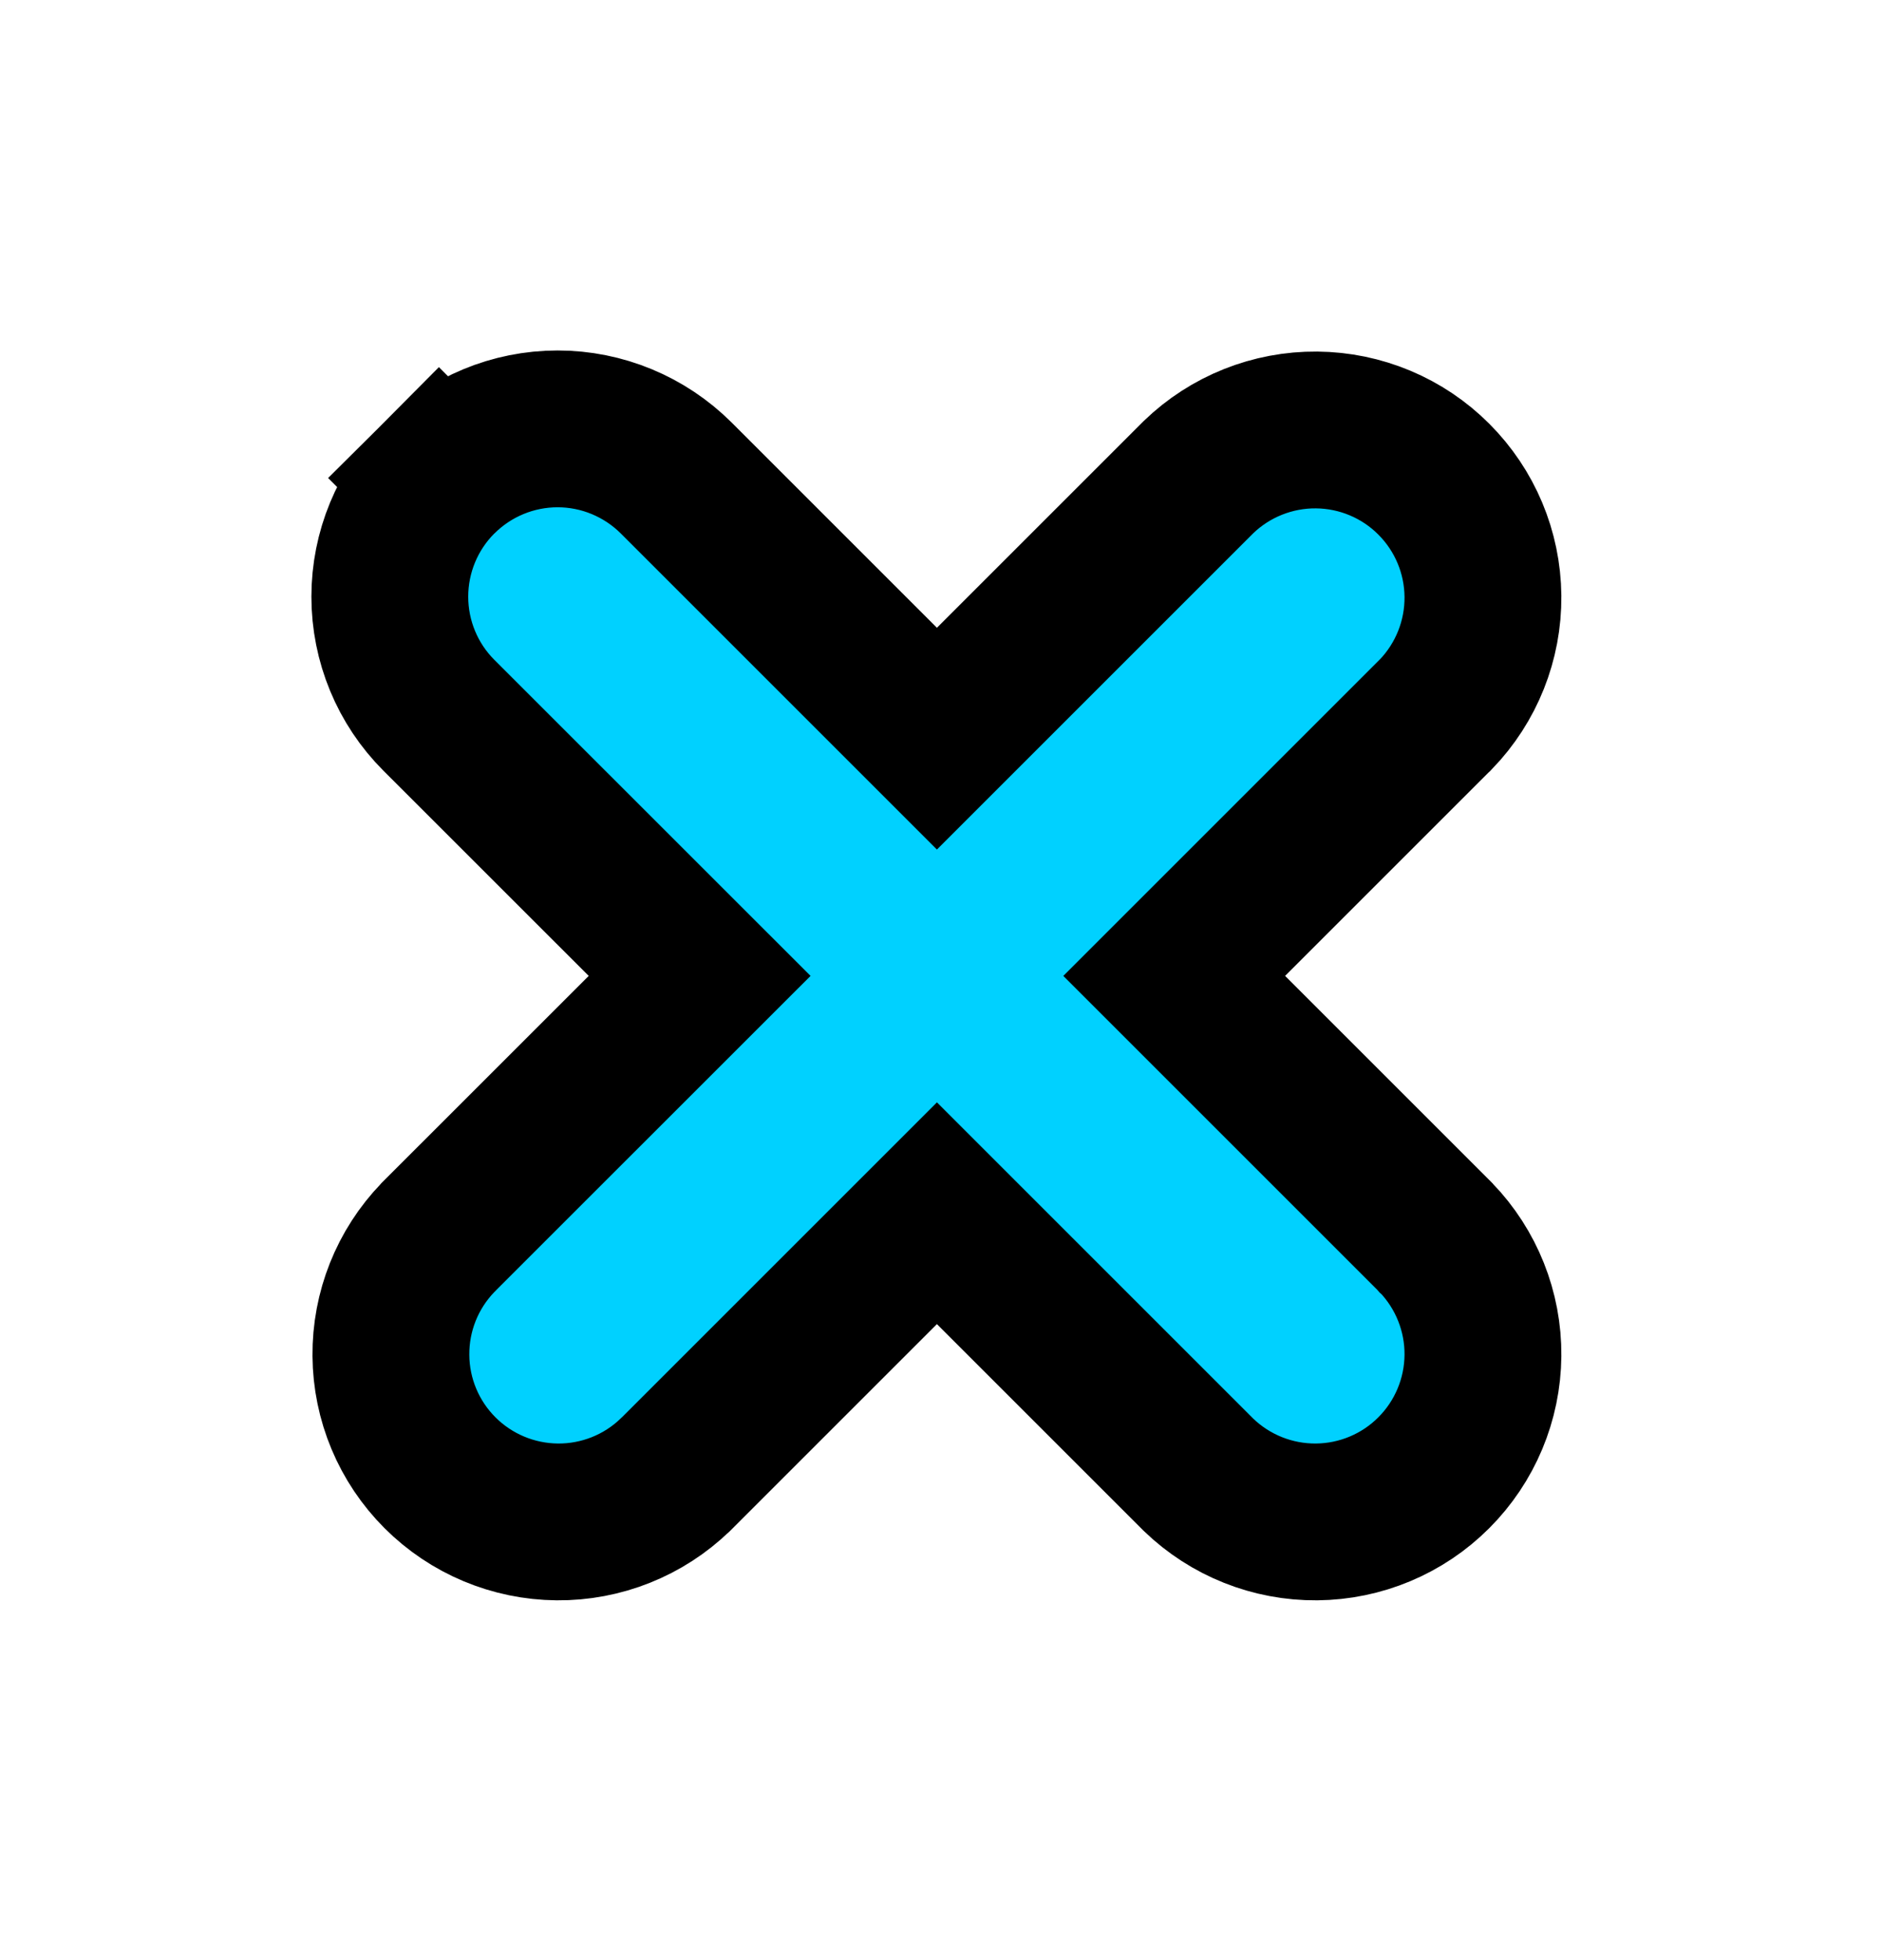 <svg width="24" height="25" viewBox="0 0 24 25" fill="none" xmlns="http://www.w3.org/2000/svg">
<path d="M8.624 6.097L8.624 6.097C8.222 5.696 7.678 5.47 7.111 5.47C6.543 5.47 5.999 5.696 5.598 6.097L6.304 6.804L5.597 6.097C5.196 6.498 4.971 7.043 4.971 7.61C4.971 8.178 5.196 8.722 5.597 9.123L5.597 9.123L8.922 12.447L5.597 15.771L5.591 15.778L5.585 15.784C5.195 16.188 4.98 16.728 4.985 17.289C4.989 17.85 5.214 18.387 5.611 18.784C6.008 19.181 6.545 19.406 7.106 19.411C7.667 19.416 8.208 19.2 8.611 18.81L8.618 18.804L8.624 18.798L11.948 15.474L15.272 18.798L15.278 18.804L15.284 18.81C15.688 19.2 16.229 19.416 16.79 19.411C17.351 19.406 17.888 19.181 18.284 18.784C18.681 18.387 18.906 17.85 18.911 17.289C18.916 16.728 18.7 16.188 18.311 15.784L18.304 15.778L18.298 15.771L14.974 12.447L18.298 9.123L18.304 9.117L18.311 9.111C18.7 8.707 18.916 8.167 18.911 7.605C18.906 7.044 18.681 6.508 18.284 6.111C17.888 5.714 17.351 5.489 16.79 5.484C16.229 5.479 15.688 5.695 15.284 6.085L15.278 6.091L15.272 6.097L11.948 9.421L8.624 6.097Z" fill="#00D1FF" stroke="black" stroke-width="2"/>
</svg>
